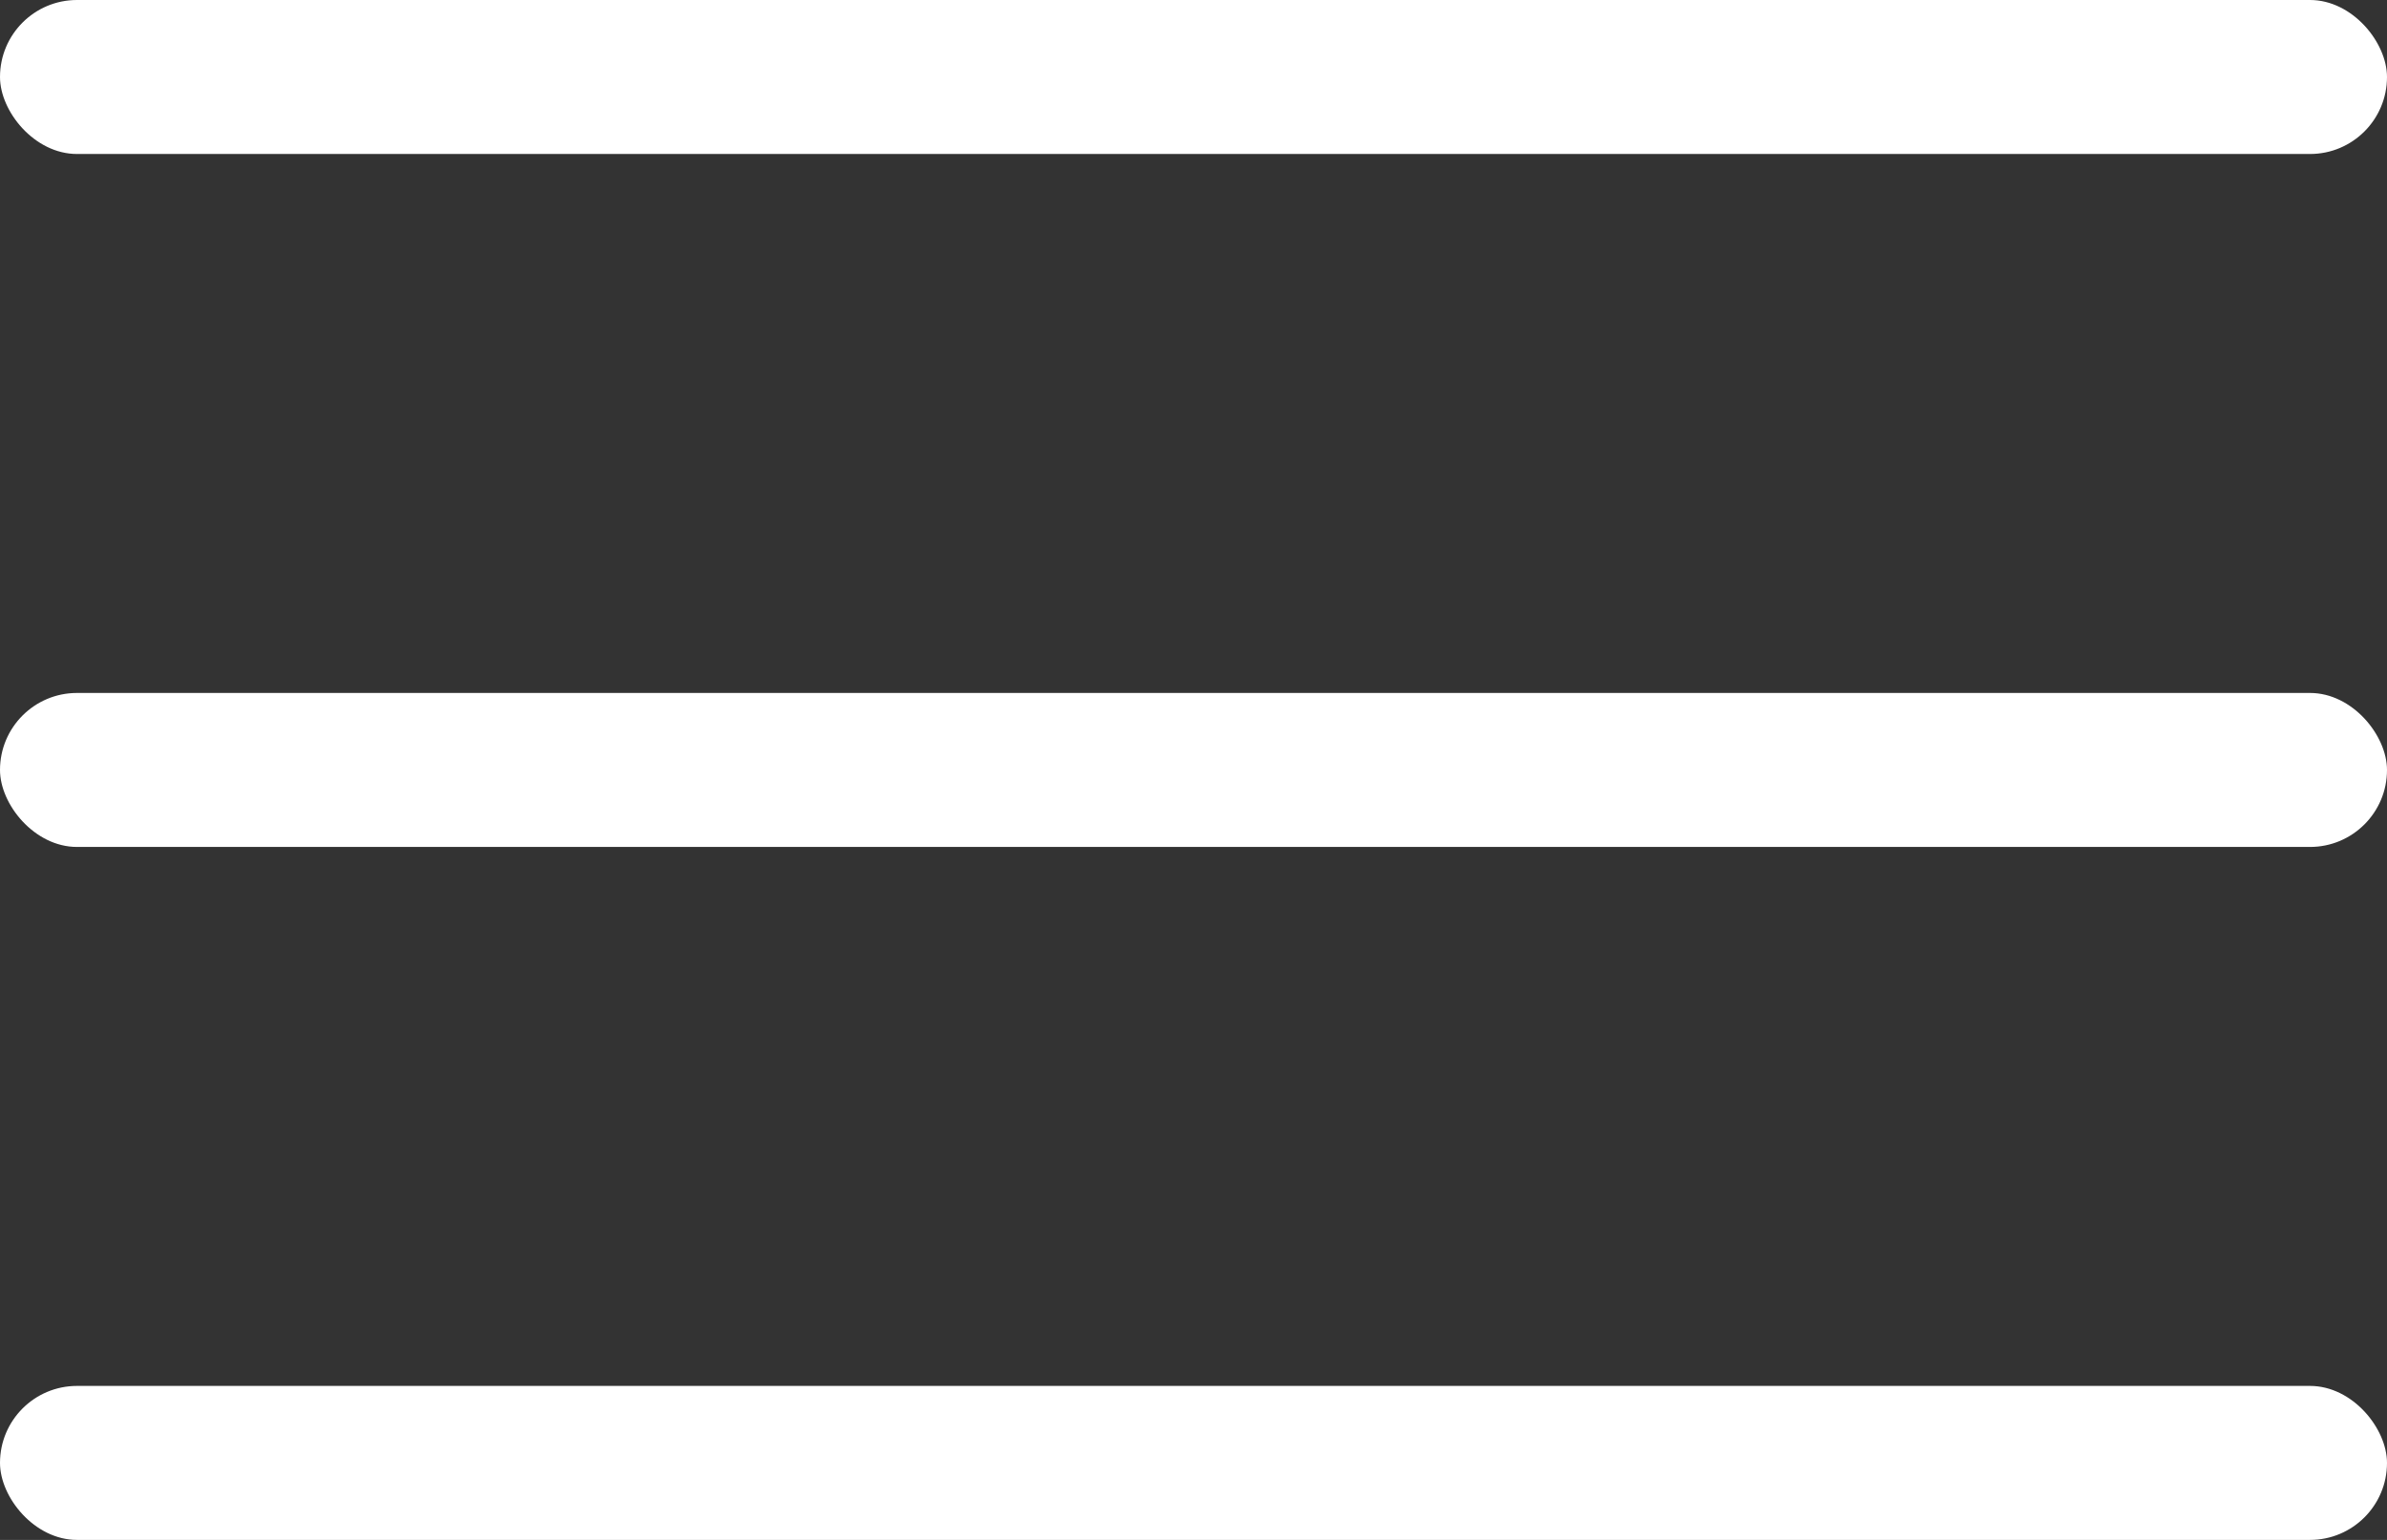 <svg width="31" height="20" viewBox="0 0 31 20" fill="none" xmlns="http://www.w3.org/2000/svg">
<rect x="0" y="0" width="31" height="20" fill="#333333" stroke="none"/>
<rect width="31" height="2" rx="1" fill="#ffffff"/>
<rect y="9" width="31" height="2" rx="1" fill="#ffffff"/>
<rect y="18" width="31" height="2" rx="1" fill="#ffffff"/>
</svg>
